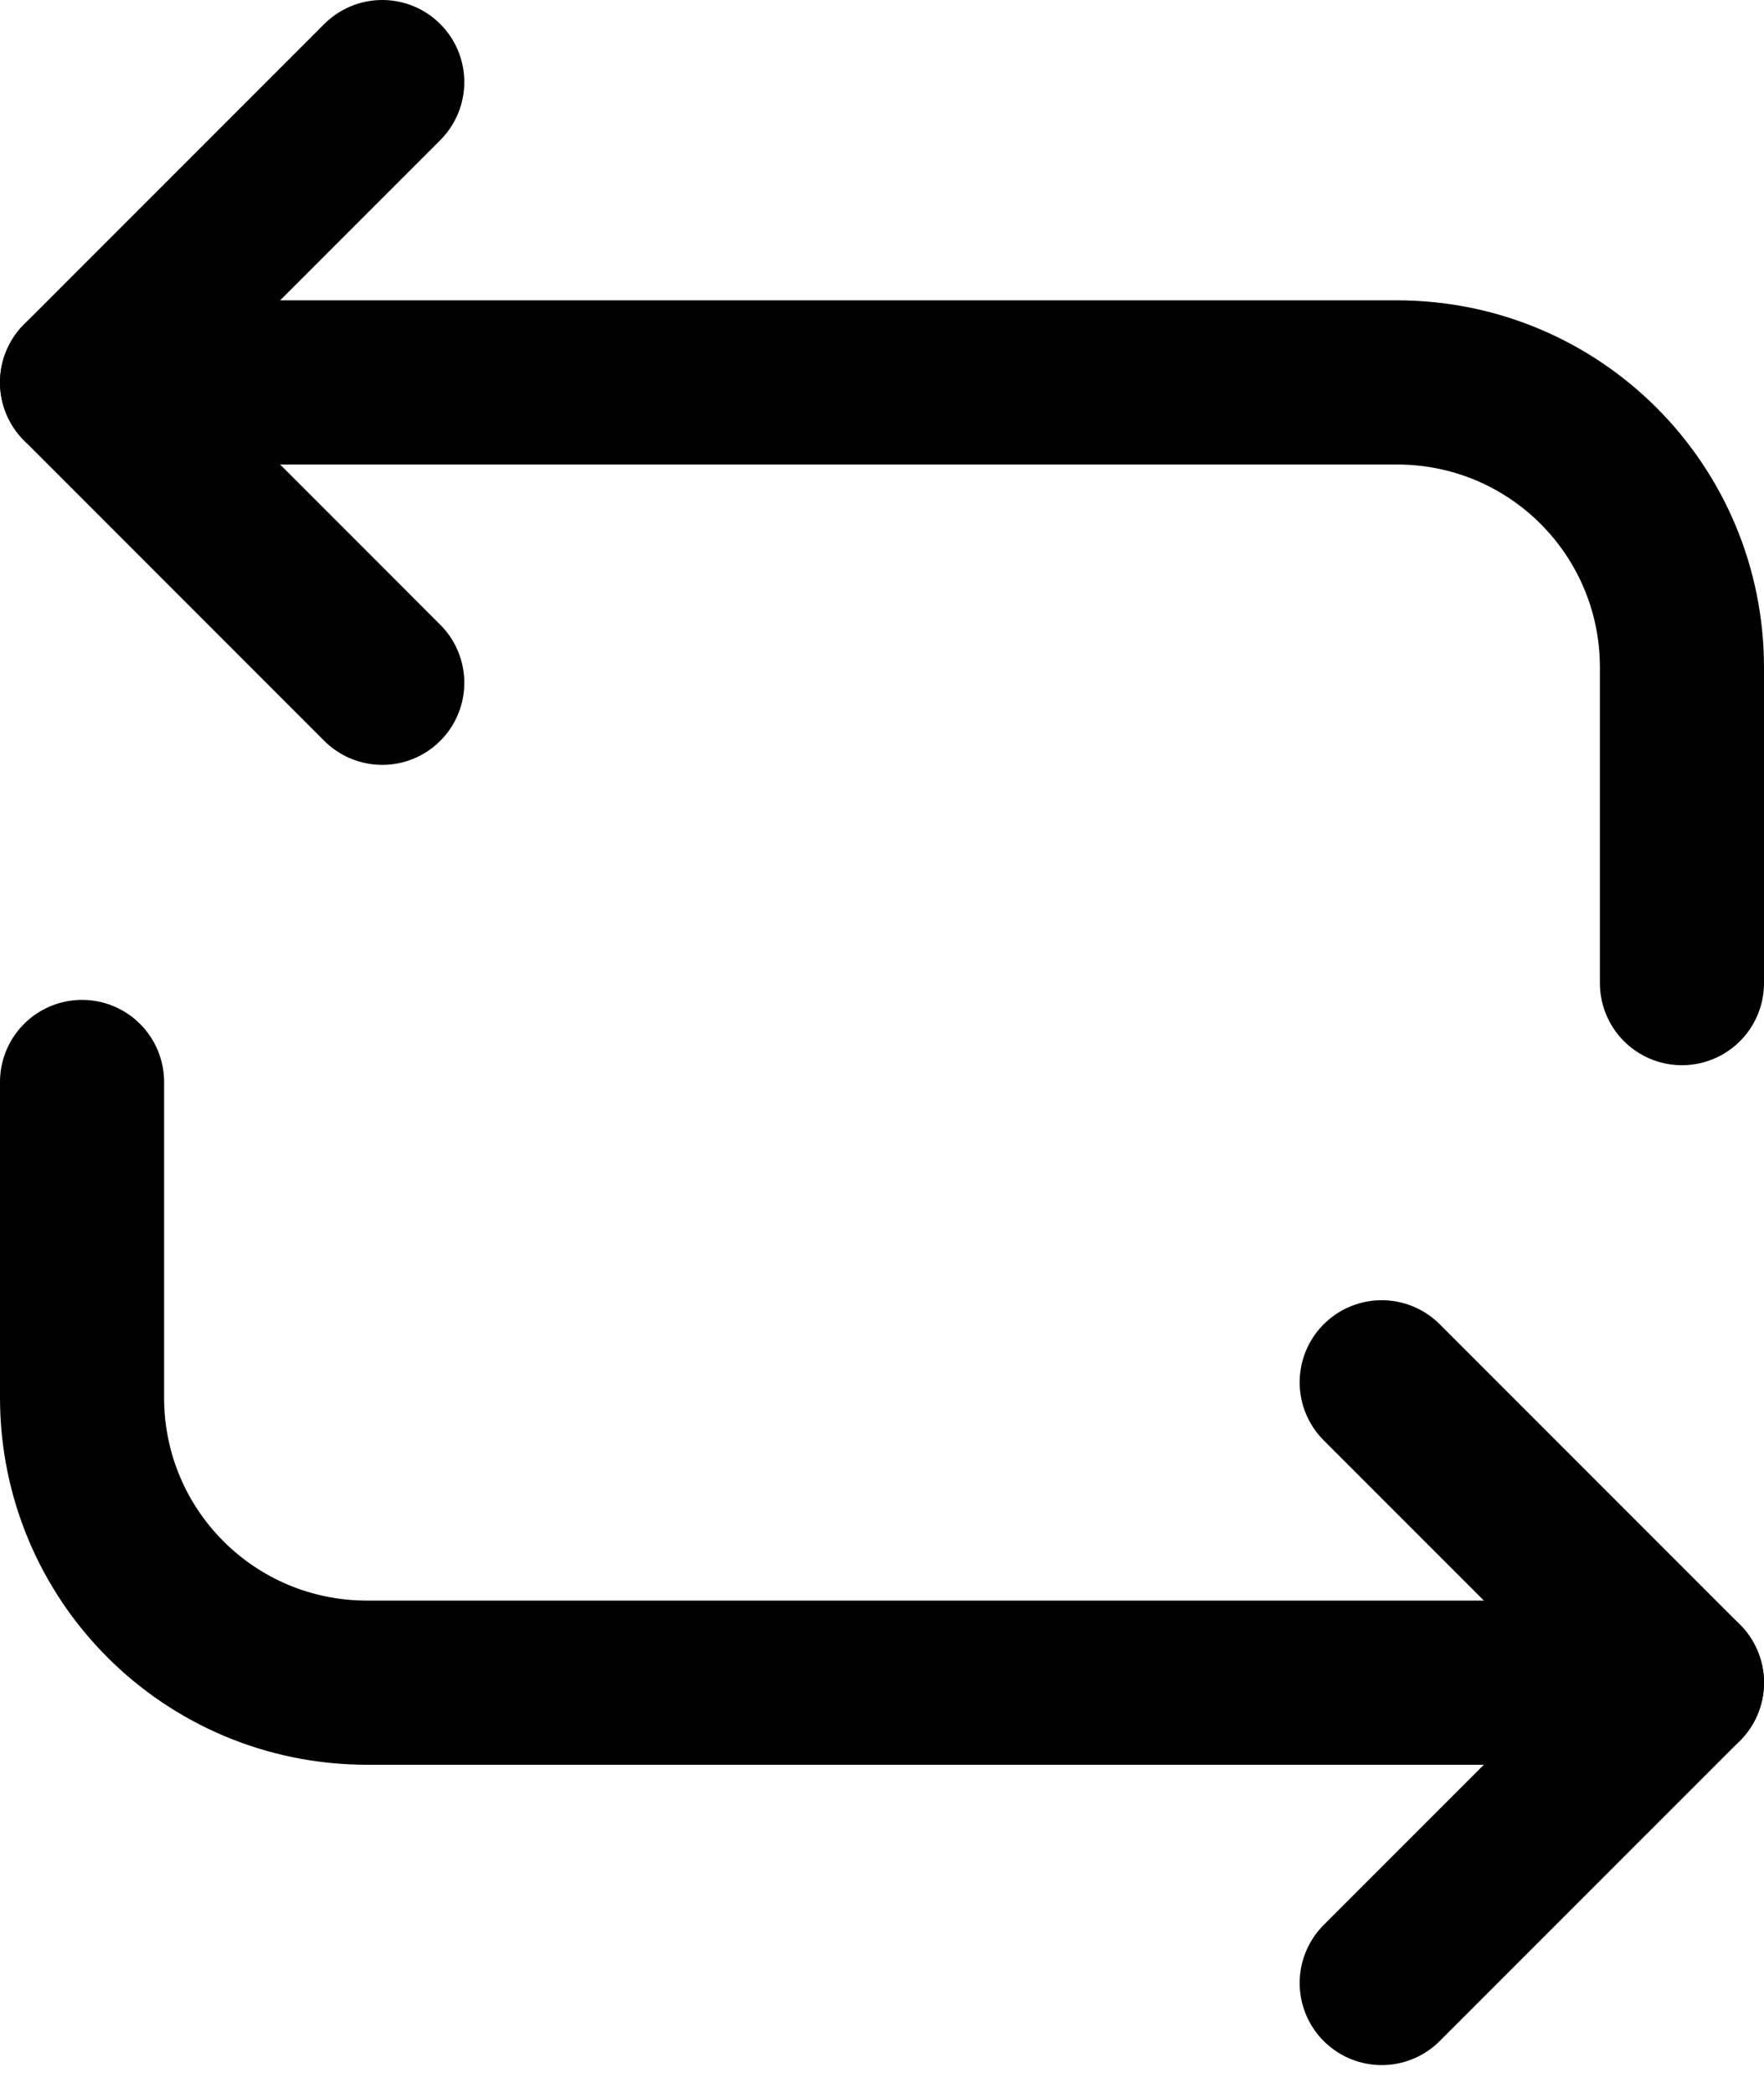 <svg width="43" height="51" viewBox="0 0 43 51" fill="none" xmlns="http://www.w3.org/2000/svg">
    <path d="M2 9.318H34.052C37.897 9.318 41 12.421 41 16.266V23.955" stroke="black" stroke-width="4" stroke-miterlimit="10" stroke-linecap="round" stroke-linejoin="round"/>
    <path d="M9.318 2L2 9.318L9.318 16.637" stroke="black" stroke-width="4" stroke-miterlimit="10" stroke-linecap="round" stroke-linejoin="round"/>
    <path d="M41 41H8.948C5.103 41 2 37.897 2 34.052V26.363" stroke="black" stroke-width="4" stroke-miterlimit="10" stroke-linecap="round" stroke-linejoin="round"/>
    <path d="M33.681 48.318L41 41L33.681 33.681" stroke="black" stroke-width="4" stroke-miterlimit="10" stroke-linecap="round" stroke-linejoin="round"/>
    </svg>
    